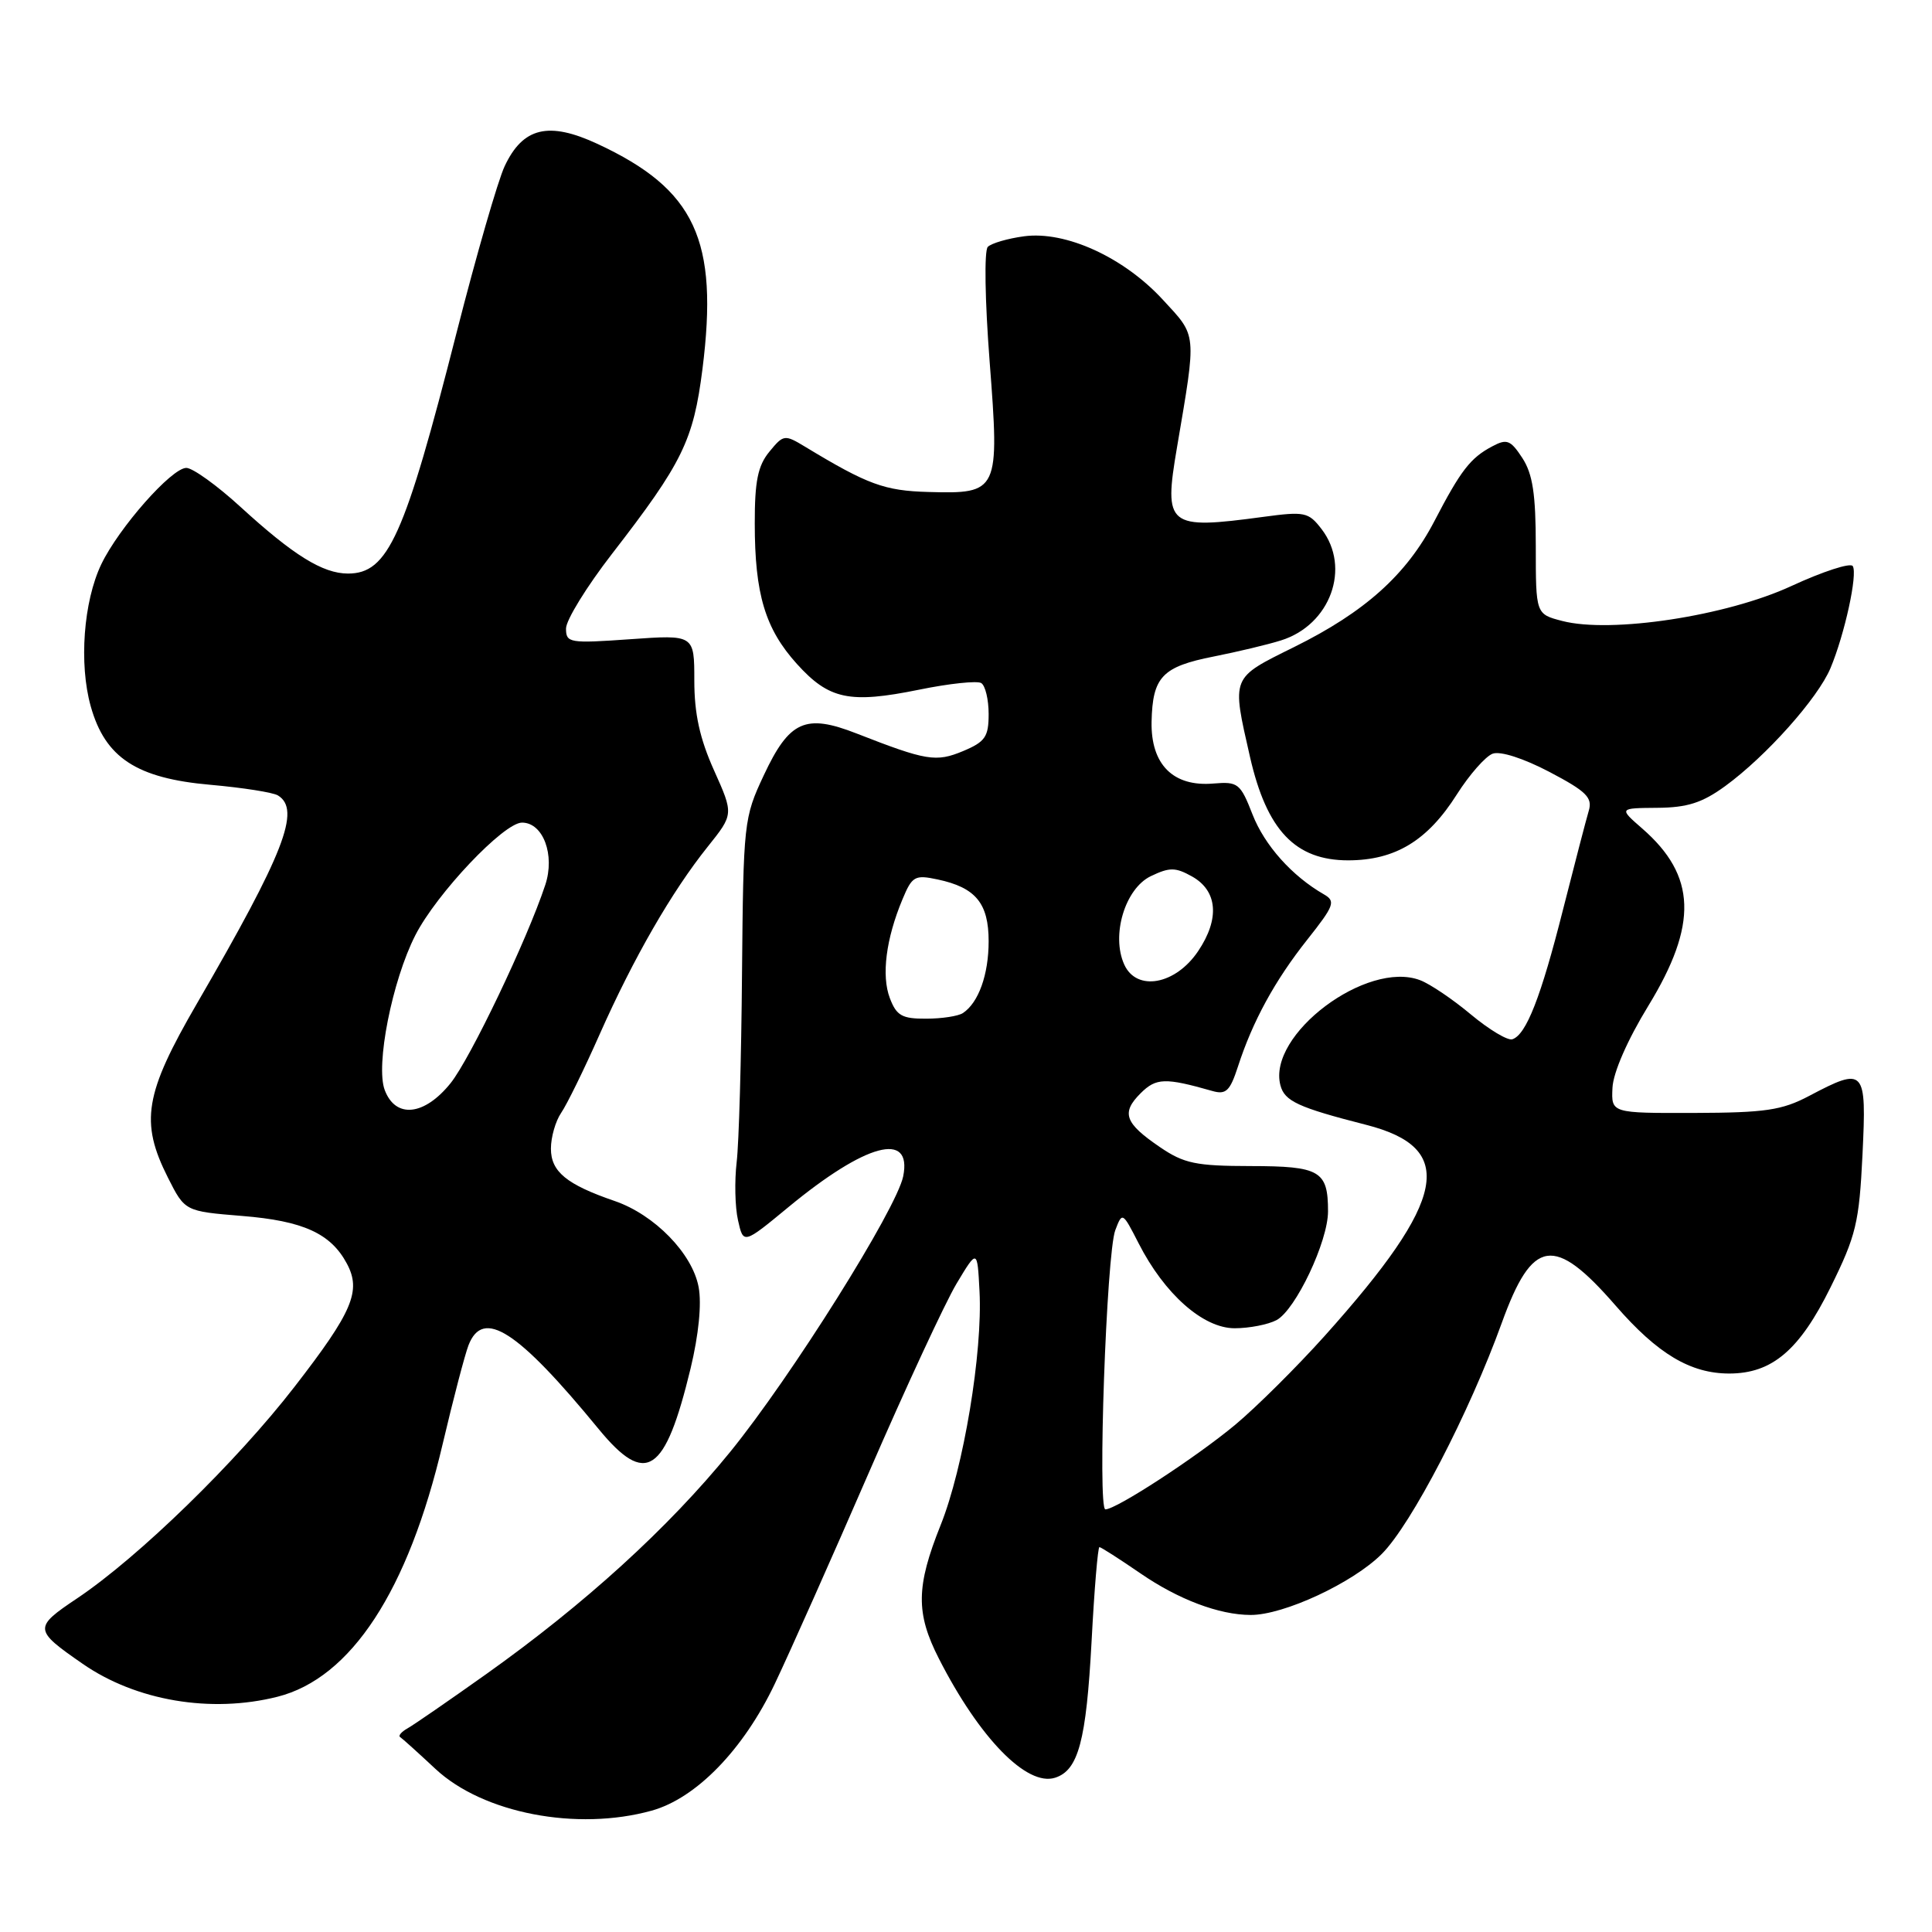 <?xml version="1.0" encoding="UTF-8" standalone="no"?>
<!DOCTYPE svg PUBLIC "-//W3C//DTD SVG 1.1//EN" "http://www.w3.org/Graphics/SVG/1.1/DTD/svg11.dtd" >
<svg xmlns="http://www.w3.org/2000/svg" xmlns:xlink="http://www.w3.org/1999/xlink" version="1.1" viewBox="0 0 256 256">
 <g >
 <path fill="currentColor"
d=" M 86.35 239.92 C 92.25 238.28 98.52 231.83 102.67 223.10 C 104.66 218.92 110.27 206.32 115.14 195.10 C 120.01 183.88 125.23 172.63 126.74 170.10 C 129.50 165.50 129.50 165.50 129.79 171.08 C 130.22 179.19 127.68 194.50 124.64 202.08 C 121.38 210.22 121.33 213.75 124.41 219.78 C 129.78 230.31 136.06 236.75 139.80 235.56 C 142.89 234.58 143.93 230.69 144.64 217.49 C 145.00 210.62 145.47 205.00 145.68 205.00 C 145.88 205.00 148.32 206.56 151.10 208.47 C 156.14 211.94 161.54 213.98 165.71 213.99 C 170.10 214.01 179.26 209.74 183.09 205.91 C 187.01 201.99 194.68 187.23 198.99 175.30 C 203.06 164.05 205.92 163.62 214.07 172.99 C 219.65 179.41 224.00 182.00 229.15 182.00 C 234.82 181.99 238.45 178.90 242.56 170.57 C 245.94 163.73 246.35 162.03 246.79 153.00 C 247.34 141.57 247.11 141.32 239.71 145.22 C 236.11 147.12 233.90 147.44 224.50 147.47 C 213.50 147.50 213.50 147.50 213.66 144.15 C 213.75 142.13 215.65 137.79 218.41 133.28 C 225.00 122.49 224.78 116.04 217.61 109.79 C 214.50 107.08 214.50 107.08 219.60 107.04 C 223.58 107.01 225.55 106.38 228.60 104.16 C 234.03 100.20 240.88 92.52 242.55 88.53 C 244.43 84.04 246.17 76.08 245.50 75.01 C 245.21 74.53 241.55 75.72 237.37 77.65 C 228.78 81.63 213.46 83.96 207.00 82.28 C 203.50 81.37 203.50 81.37 203.50 72.39 C 203.50 65.46 203.09 62.80 201.72 60.69 C 200.15 58.29 199.66 58.11 197.72 59.15 C 194.83 60.68 193.56 62.33 190.06 69.06 C 186.36 76.16 180.87 81.09 171.47 85.74 C 163.06 89.91 163.19 89.56 165.63 100.29 C 167.85 110.02 171.63 114.00 178.65 114.00 C 184.88 113.99 189.16 111.40 193.05 105.25 C 194.71 102.64 196.84 100.22 197.78 99.87 C 198.80 99.49 201.87 100.48 205.32 102.29 C 210.21 104.86 211.04 105.69 210.52 107.43 C 210.18 108.57 208.65 114.46 207.11 120.52 C 204.18 132.12 202.23 137.12 200.39 137.71 C 199.78 137.91 197.31 136.43 194.91 134.43 C 192.51 132.42 189.48 130.37 188.17 129.88 C 181.10 127.19 167.91 137.11 169.66 143.80 C 170.21 145.91 172.00 146.74 181.00 149.04 C 193.09 152.12 191.77 158.89 175.54 177.00 C 171.84 181.12 166.50 186.43 163.66 188.80 C 158.48 193.11 147.91 200.00 146.47 200.00 C 145.41 200.00 146.61 166.11 147.78 163.01 C 148.71 160.56 148.74 160.58 150.87 164.74 C 154.30 171.47 159.42 176.00 163.60 176.00 C 165.54 176.00 168.04 175.51 169.15 174.92 C 171.68 173.56 175.98 164.48 175.97 160.50 C 175.97 155.14 174.91 154.52 165.72 154.51 C 158.46 154.50 156.88 154.17 153.70 152.00 C 149.03 148.82 148.54 147.46 151.13 144.87 C 153.19 142.81 154.39 142.78 160.64 144.56 C 162.45 145.08 162.98 144.57 164.03 141.34 C 165.97 135.34 168.92 129.93 173.22 124.51 C 176.80 119.99 177.01 119.42 175.43 118.51 C 171.20 116.08 167.57 112.02 165.97 107.93 C 164.36 103.80 164.04 103.55 160.81 103.82 C 155.46 104.29 152.48 101.31 152.59 95.63 C 152.72 89.68 154.00 88.34 160.83 86.99 C 163.95 86.37 167.96 85.42 169.73 84.86 C 176.28 82.82 179.05 75.22 175.11 70.10 C 173.38 67.85 172.87 67.75 167.38 68.49 C 154.71 70.20 154.17 69.77 155.96 59.27 C 158.57 43.88 158.64 44.65 154.07 39.70 C 148.90 34.09 141.21 30.57 135.69 31.31 C 133.53 31.60 131.37 32.23 130.89 32.71 C 130.40 33.20 130.51 39.82 131.13 47.88 C 132.46 65.18 132.34 65.45 123.02 65.19 C 117.20 65.03 114.98 64.22 106.69 59.20 C 103.96 57.55 103.82 57.57 101.94 59.86 C 100.42 61.71 100.00 63.77 100.01 69.36 C 100.01 78.73 101.39 83.31 105.58 87.96 C 109.85 92.69 112.56 93.26 121.77 91.39 C 125.77 90.57 129.48 90.18 130.02 90.51 C 130.56 90.85 131.00 92.69 131.00 94.61 C 131.00 97.63 130.55 98.29 127.62 99.52 C 124.02 101.02 122.76 100.81 113.50 97.19 C 106.72 94.54 104.59 95.50 101.20 102.74 C 98.56 108.36 98.50 108.99 98.32 129.00 C 98.23 140.28 97.91 151.53 97.61 154.00 C 97.32 156.47 97.39 159.94 97.79 161.69 C 98.50 164.88 98.50 164.88 104.47 159.95 C 114.72 151.49 120.88 149.83 119.68 155.86 C 118.81 160.18 104.85 182.43 96.74 192.40 C 88.55 202.47 77.50 212.53 64.41 221.84 C 59.51 225.32 54.83 228.55 54.01 229.01 C 53.19 229.47 52.74 230.00 53.02 230.17 C 53.30 230.35 55.41 232.25 57.70 234.39 C 64.00 240.27 76.44 242.67 86.35 239.92 Z  M 36.76 224.83 C 46.51 222.37 54.09 210.79 58.66 191.32 C 60.06 185.37 61.60 179.49 62.08 178.25 C 64.00 173.31 68.57 176.25 79.32 189.35 C 85.60 196.99 88.12 195.33 91.51 181.31 C 92.58 176.86 92.99 172.75 92.57 170.54 C 91.74 166.09 86.72 160.95 81.45 159.14 C 75.07 156.95 73.00 155.25 73.00 152.20 C 73.00 150.68 73.61 148.56 74.35 147.47 C 75.10 146.39 77.41 141.68 79.48 137.00 C 83.96 126.91 89.03 118.12 93.77 112.20 C 97.22 107.89 97.22 107.89 94.61 102.07 C 92.72 97.86 92.00 94.57 92.00 90.17 C 92.00 84.10 92.00 84.10 83.50 84.70 C 75.45 85.27 75.00 85.19 75.00 83.28 C 75.00 82.17 77.74 77.72 81.10 73.38 C 90.45 61.30 91.88 58.36 93.08 48.90 C 95.24 31.78 92.12 25.09 79.18 19.07 C 72.69 16.05 69.29 16.87 66.87 22.02 C 65.97 23.94 63.12 33.81 60.53 43.96 C 53.60 71.17 51.43 76.00 46.10 76.00 C 42.76 75.99 38.88 73.58 31.86 67.16 C 28.76 64.32 25.53 62.00 24.69 62.00 C 22.74 62.00 15.74 69.94 13.42 74.77 C 11.06 79.71 10.45 87.96 12.02 93.58 C 13.93 100.40 18.08 103.13 27.88 103.99 C 32.16 104.37 36.19 105.00 36.83 105.40 C 39.90 107.29 37.67 113.02 26.09 132.98 C 19.15 144.94 18.53 148.66 22.25 156.04 C 24.50 160.50 24.50 160.50 32.08 161.12 C 40.17 161.77 43.83 163.44 45.96 167.43 C 47.90 171.05 46.73 173.81 39.03 183.75 C 31.31 193.73 18.38 206.31 10.25 211.77 C 4.42 215.67 4.45 215.96 10.95 220.46 C 18.02 225.37 27.96 227.05 36.76 224.83 Z  M 117.91 132.26 C 116.77 129.27 117.40 124.39 119.58 119.17 C 120.86 116.09 121.22 115.89 124.23 116.53 C 129.28 117.60 131.00 119.68 131.00 124.72 C 131.00 129.13 129.67 132.85 127.60 134.23 C 127.00 134.64 124.80 134.98 122.73 134.98 C 119.52 135.00 118.79 134.58 117.91 132.26 Z  M 148.97 127.81 C 147.21 123.94 149.07 117.75 152.48 116.10 C 154.98 114.90 155.75 114.91 157.94 116.13 C 161.34 118.03 161.65 121.74 158.76 126.03 C 155.77 130.49 150.61 131.43 148.97 127.81 Z  M 50.98 144.44 C 49.74 141.18 51.96 129.96 55.03 123.93 C 57.86 118.39 66.75 109.00 69.17 109.00 C 71.97 109.00 73.57 113.29 72.25 117.26 C 69.85 124.52 62.32 140.26 59.71 143.52 C 56.23 147.85 52.42 148.25 50.98 144.44 Z "/>
</g>
</svg>